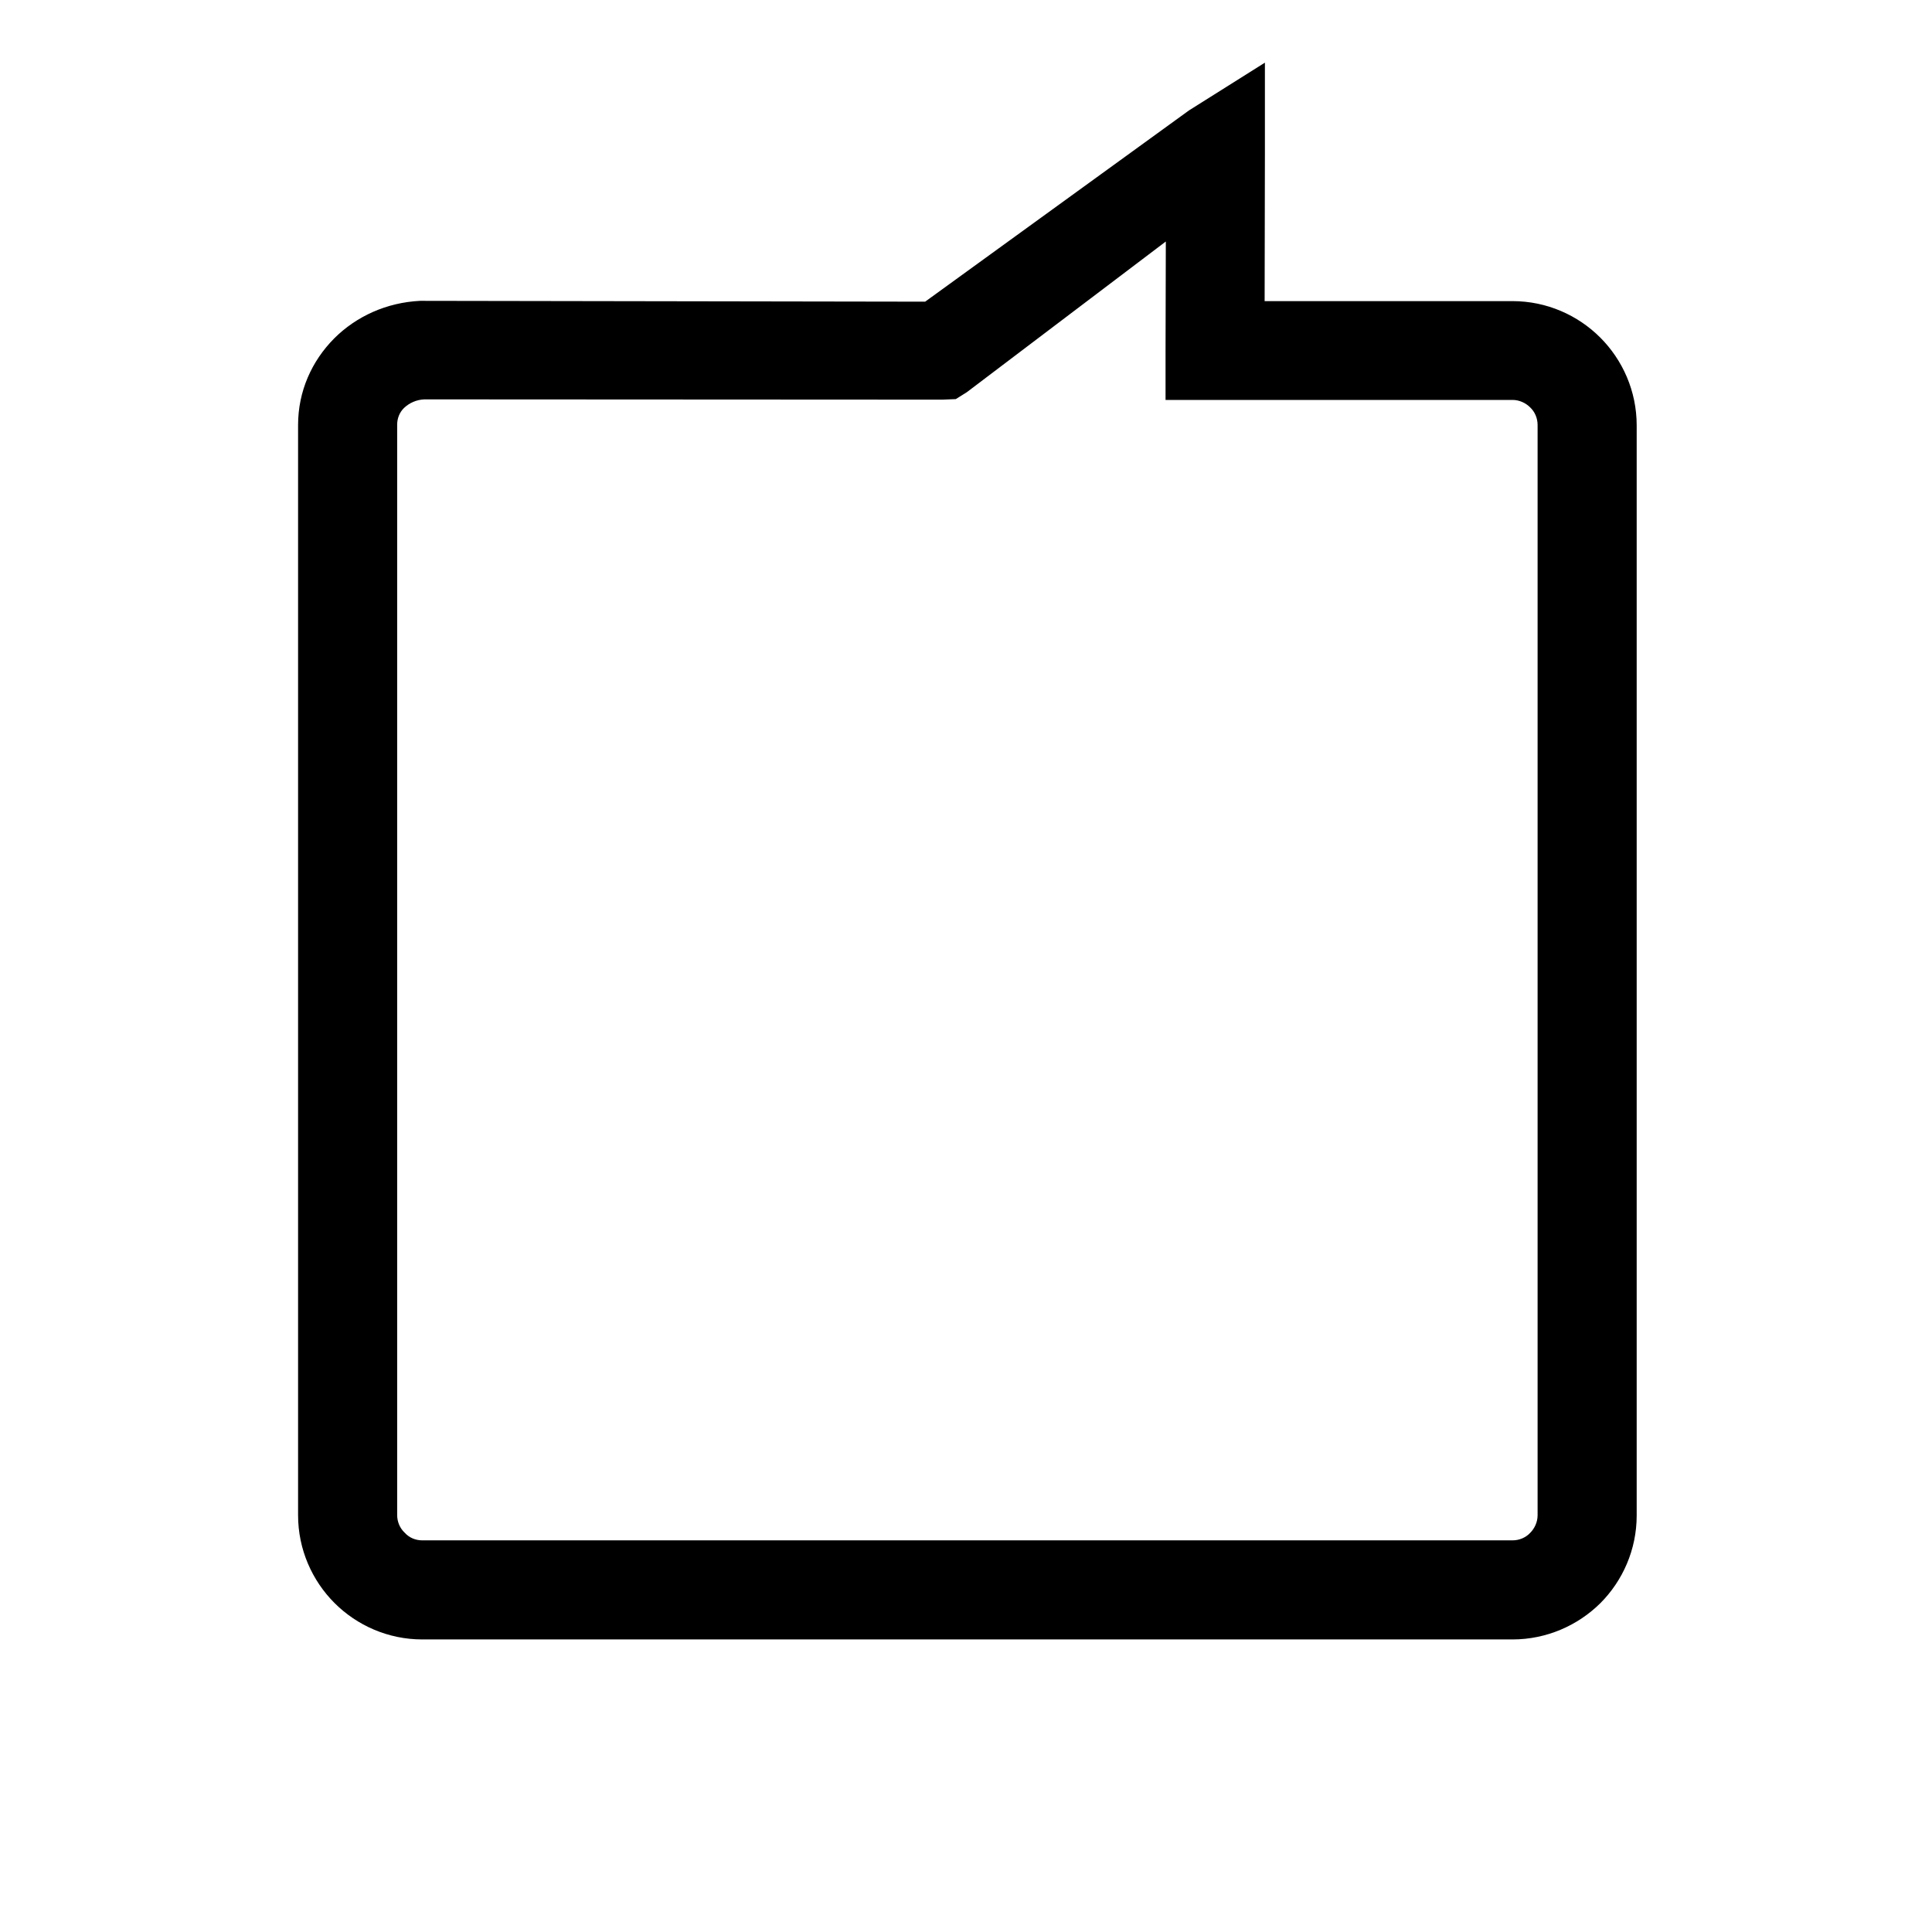 <?xml version="1.0" encoding="utf-8"?>
<!-- Generator: Adobe Illustrator 19.1.0, SVG Export Plug-In . SVG Version: 6.00 Build 0)  -->
<svg version="1.1" id="Layer_1" xmlns="http://www.w3.org/2000/svg" xmlns:xlink="http://www.w3.org/1999/xlink" x="0px" y="0px"
	 viewBox="0 0 700 700" style="enable-background:new 0 0 700 700;" xml:space="preserve">
<g>
	<path d="M548,594H153c-12.4,0-23.7-5.1-31.8-13.2c-8.1-8.1-13.2-19.4-13.2-31.8V154c0-12.3,5-23.2,13-31.3l0.1-0.1
		c8-8,19-13,31.1-13.6l183,0.3L430.8,40l27.5-17.3l0,32.5l-0.1,53.9H548c12.4,0,23.7,5.1,31.8,13.2c8.1,8.1,13.2,19.4,13.2,31.8v395
		c0,12.4-5.1,23.7-13.2,31.8C571.7,588.9,560.4,594,548,594L548,594z M153,558.1h395c2.5,0,4.8-1,6.4-2.7c1.6-1.6,2.7-3.9,2.7-6.4
		V154c0-2.5-1-4.8-2.7-6.4c-1.6-1.6-3.9-2.7-6.4-2.7H440.2h-17.9l0-18l0.1-39.4l-72.1,54.6l-4,2.5l-4.8,0.2l-187.7-0.1
		c-2.9,0.1-5.5,1.3-7.4,3.1l-0.1,0.1c-1.5,1.5-2.4,3.6-2.4,6v395c0,2.5,1,4.8,2.7,6.4C148.2,557.1,150.5,558.1,153,558.1z"/>
</g>
</svg>
